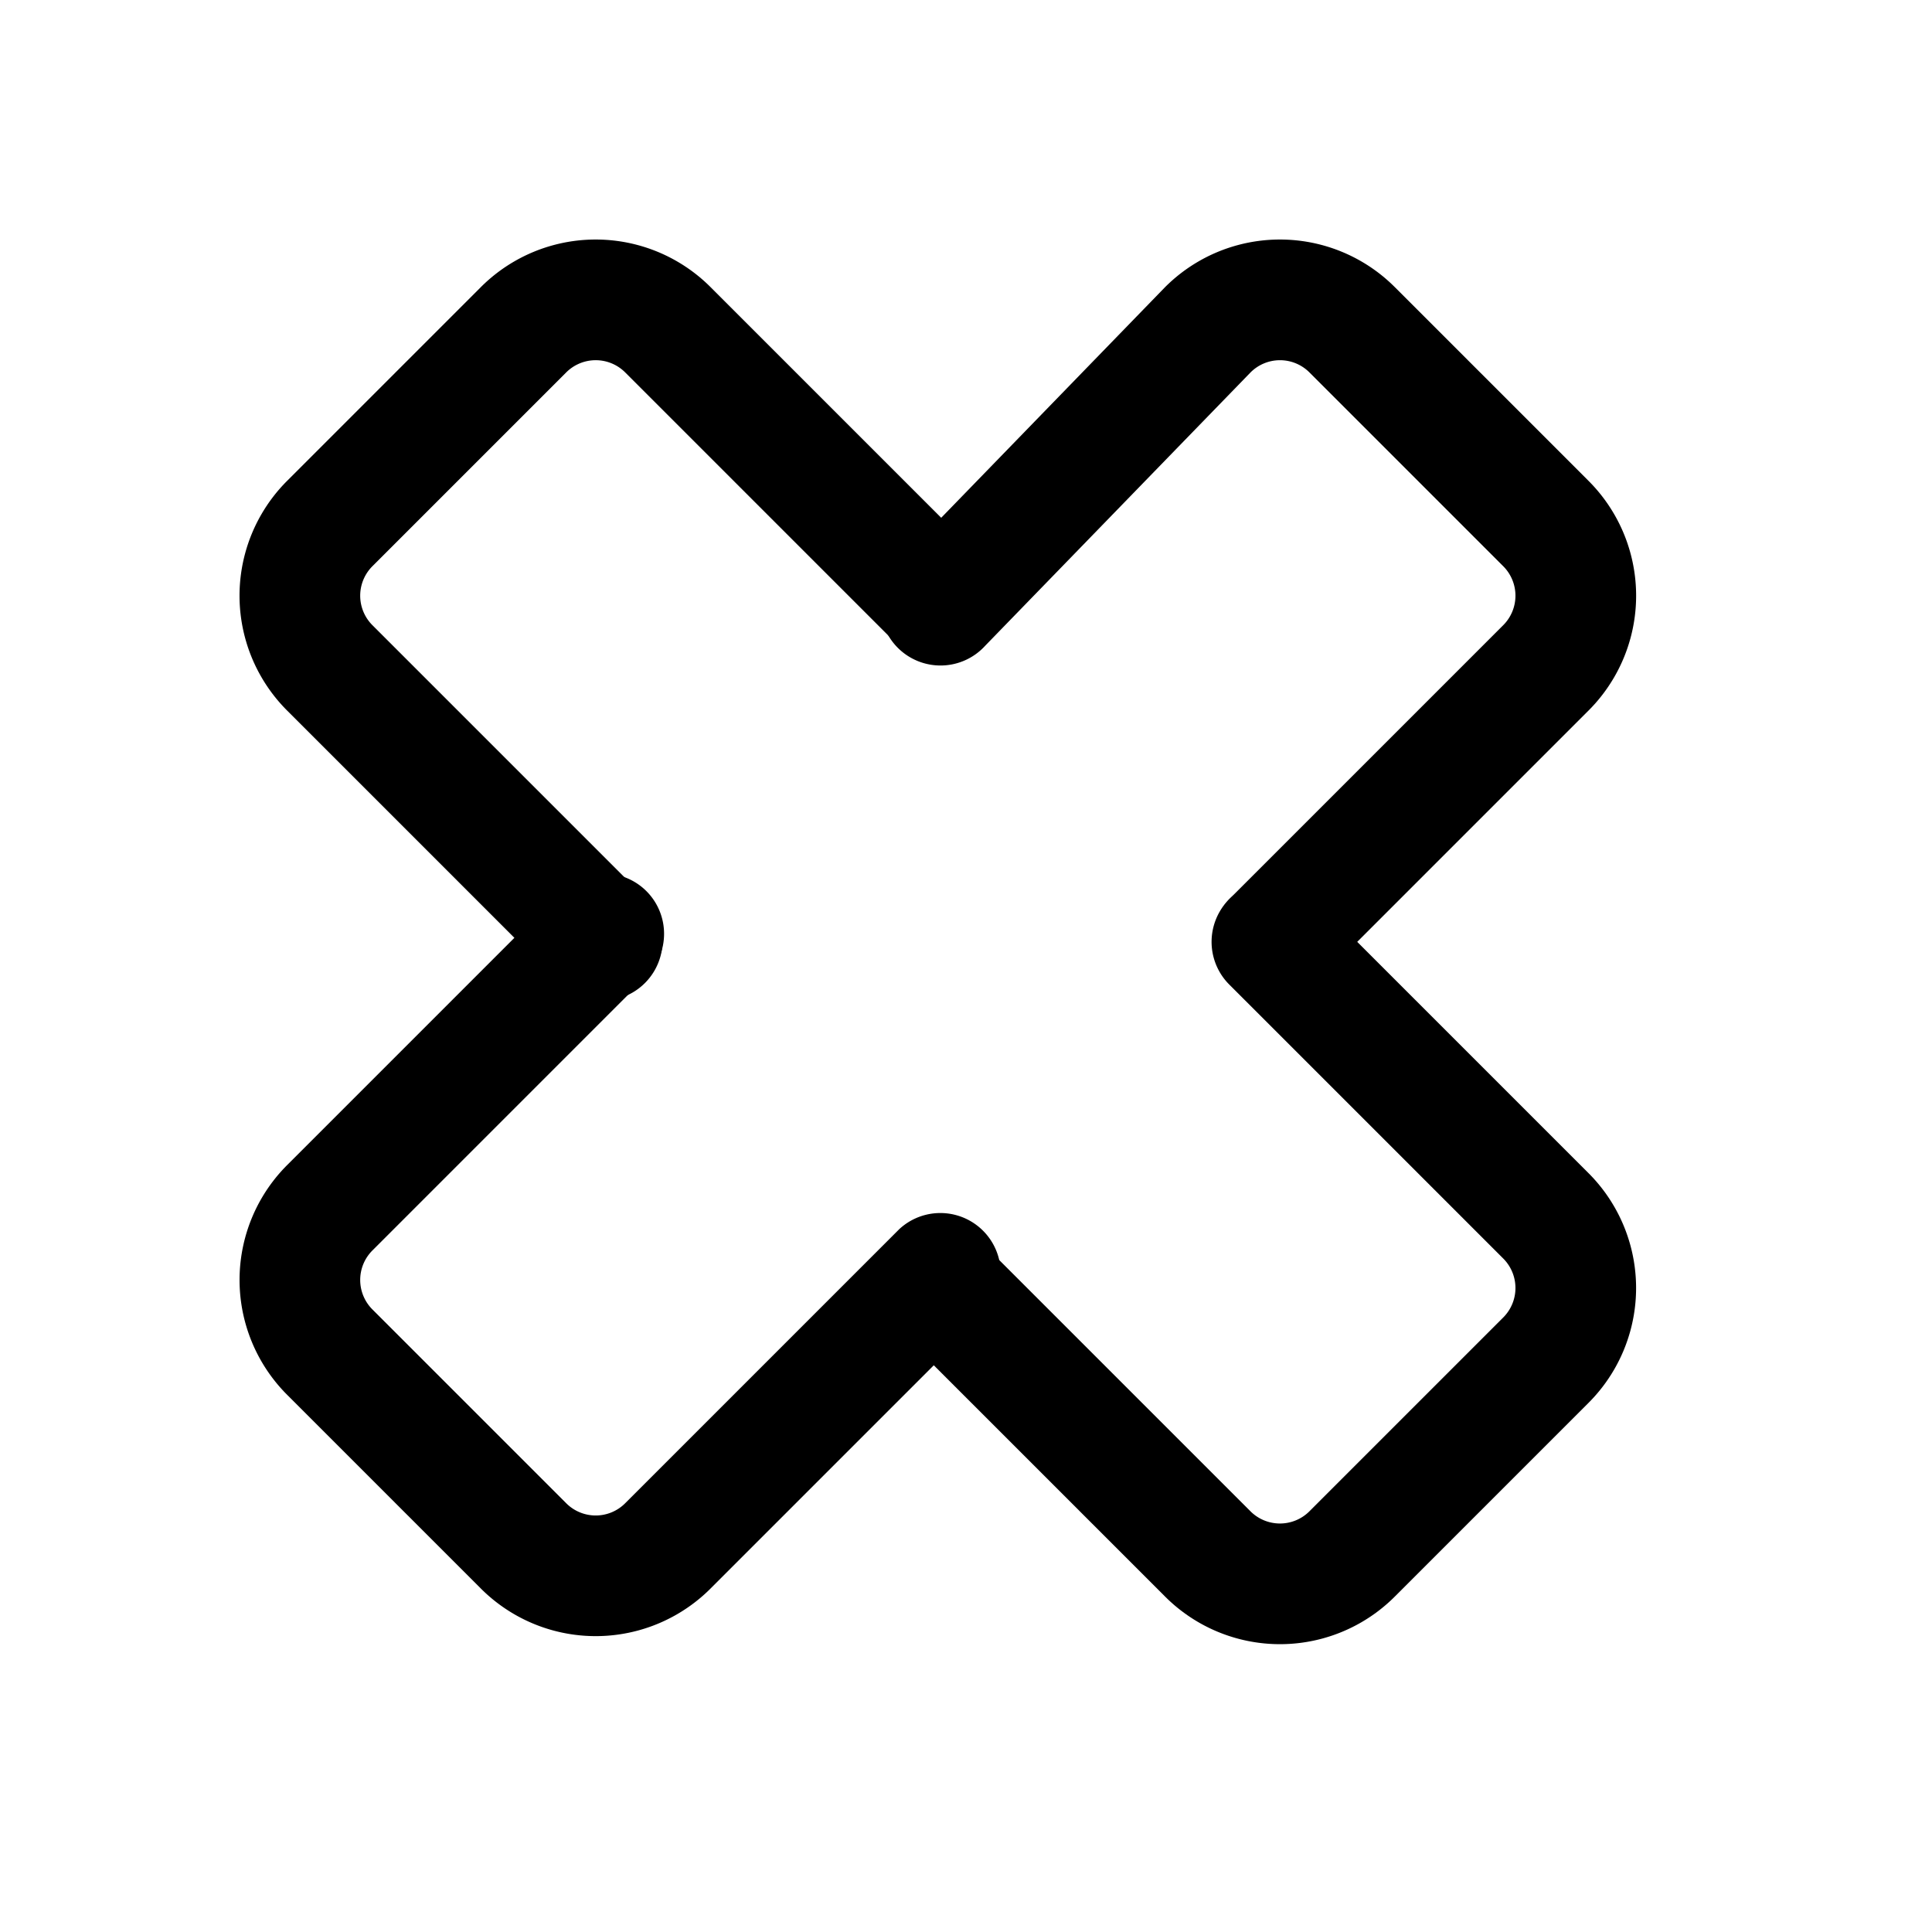 <svg xmlns="http://www.w3.org/2000/svg" fill="none" viewBox="0 0 24 24">
  <path fill="#000" fill-rule="evenodd" d="M15.534 4.627a.517.517 0 0 1 .736.003l2.4 2.4a.518.518 0 0 1 0 .74l-3.4 3.4a.75.75 0 0 0 1.06 1.06l3.4-3.4a2.017 2.017 0 0 0 0-2.86l-2.4-2.4a2.017 2.017 0 0 0-2.86 0l-3.308 3.408a.75.75 0 1 0 1.076 1.044l3.296-3.395ZM8.03 11.07a.75.75 0 0 1 0 1.06l-3.4 3.4a.518.518 0 0 0 0 .74l2.4 2.4a.517.517 0 0 0 .74 0l3.4-3.4a.75.75 0 0 1 1.06 1.06l-3.4 3.4a2.017 2.017 0 0 1-2.86 0l-2.4-2.4a2.018 2.018 0 0 1 0-2.86l3.4-3.4a.75.75 0 0 1 1.06 0Z" clip-rule="evenodd"/>
  <path fill="#000" fill-rule="evenodd" d="M15.27 11.17a.75.75 0 0 1 1.06 0l3.4 3.4a2.018 2.018 0 0 1 0 2.86l-2.4 2.4a2.017 2.017 0 0 1-2.86 0l-3.4-3.4a.75.75 0 0 1 1.06-1.06l3.4 3.4a.518.518 0 0 0 .74 0l2.4-2.4a.518.518 0 0 0 0-.74l-3.4-3.4a.75.75 0 0 1 0-1.06Zm-7.5-6.54a.518.518 0 0 0-.74 0l-2.4 2.4a.518.518 0 0 0 0 .74l3.4 3.4a.75.75 0 0 1-1.06 1.06l-3.4-3.4a2.017 2.017 0 0 1 0-2.86l2.4-2.4a2.017 2.017 0 0 1 2.86 0l3.4 3.4a.75.75 0 0 1-1.06 1.06l-3.4-3.4Z" clip-rule="evenodd"/>
</svg>
